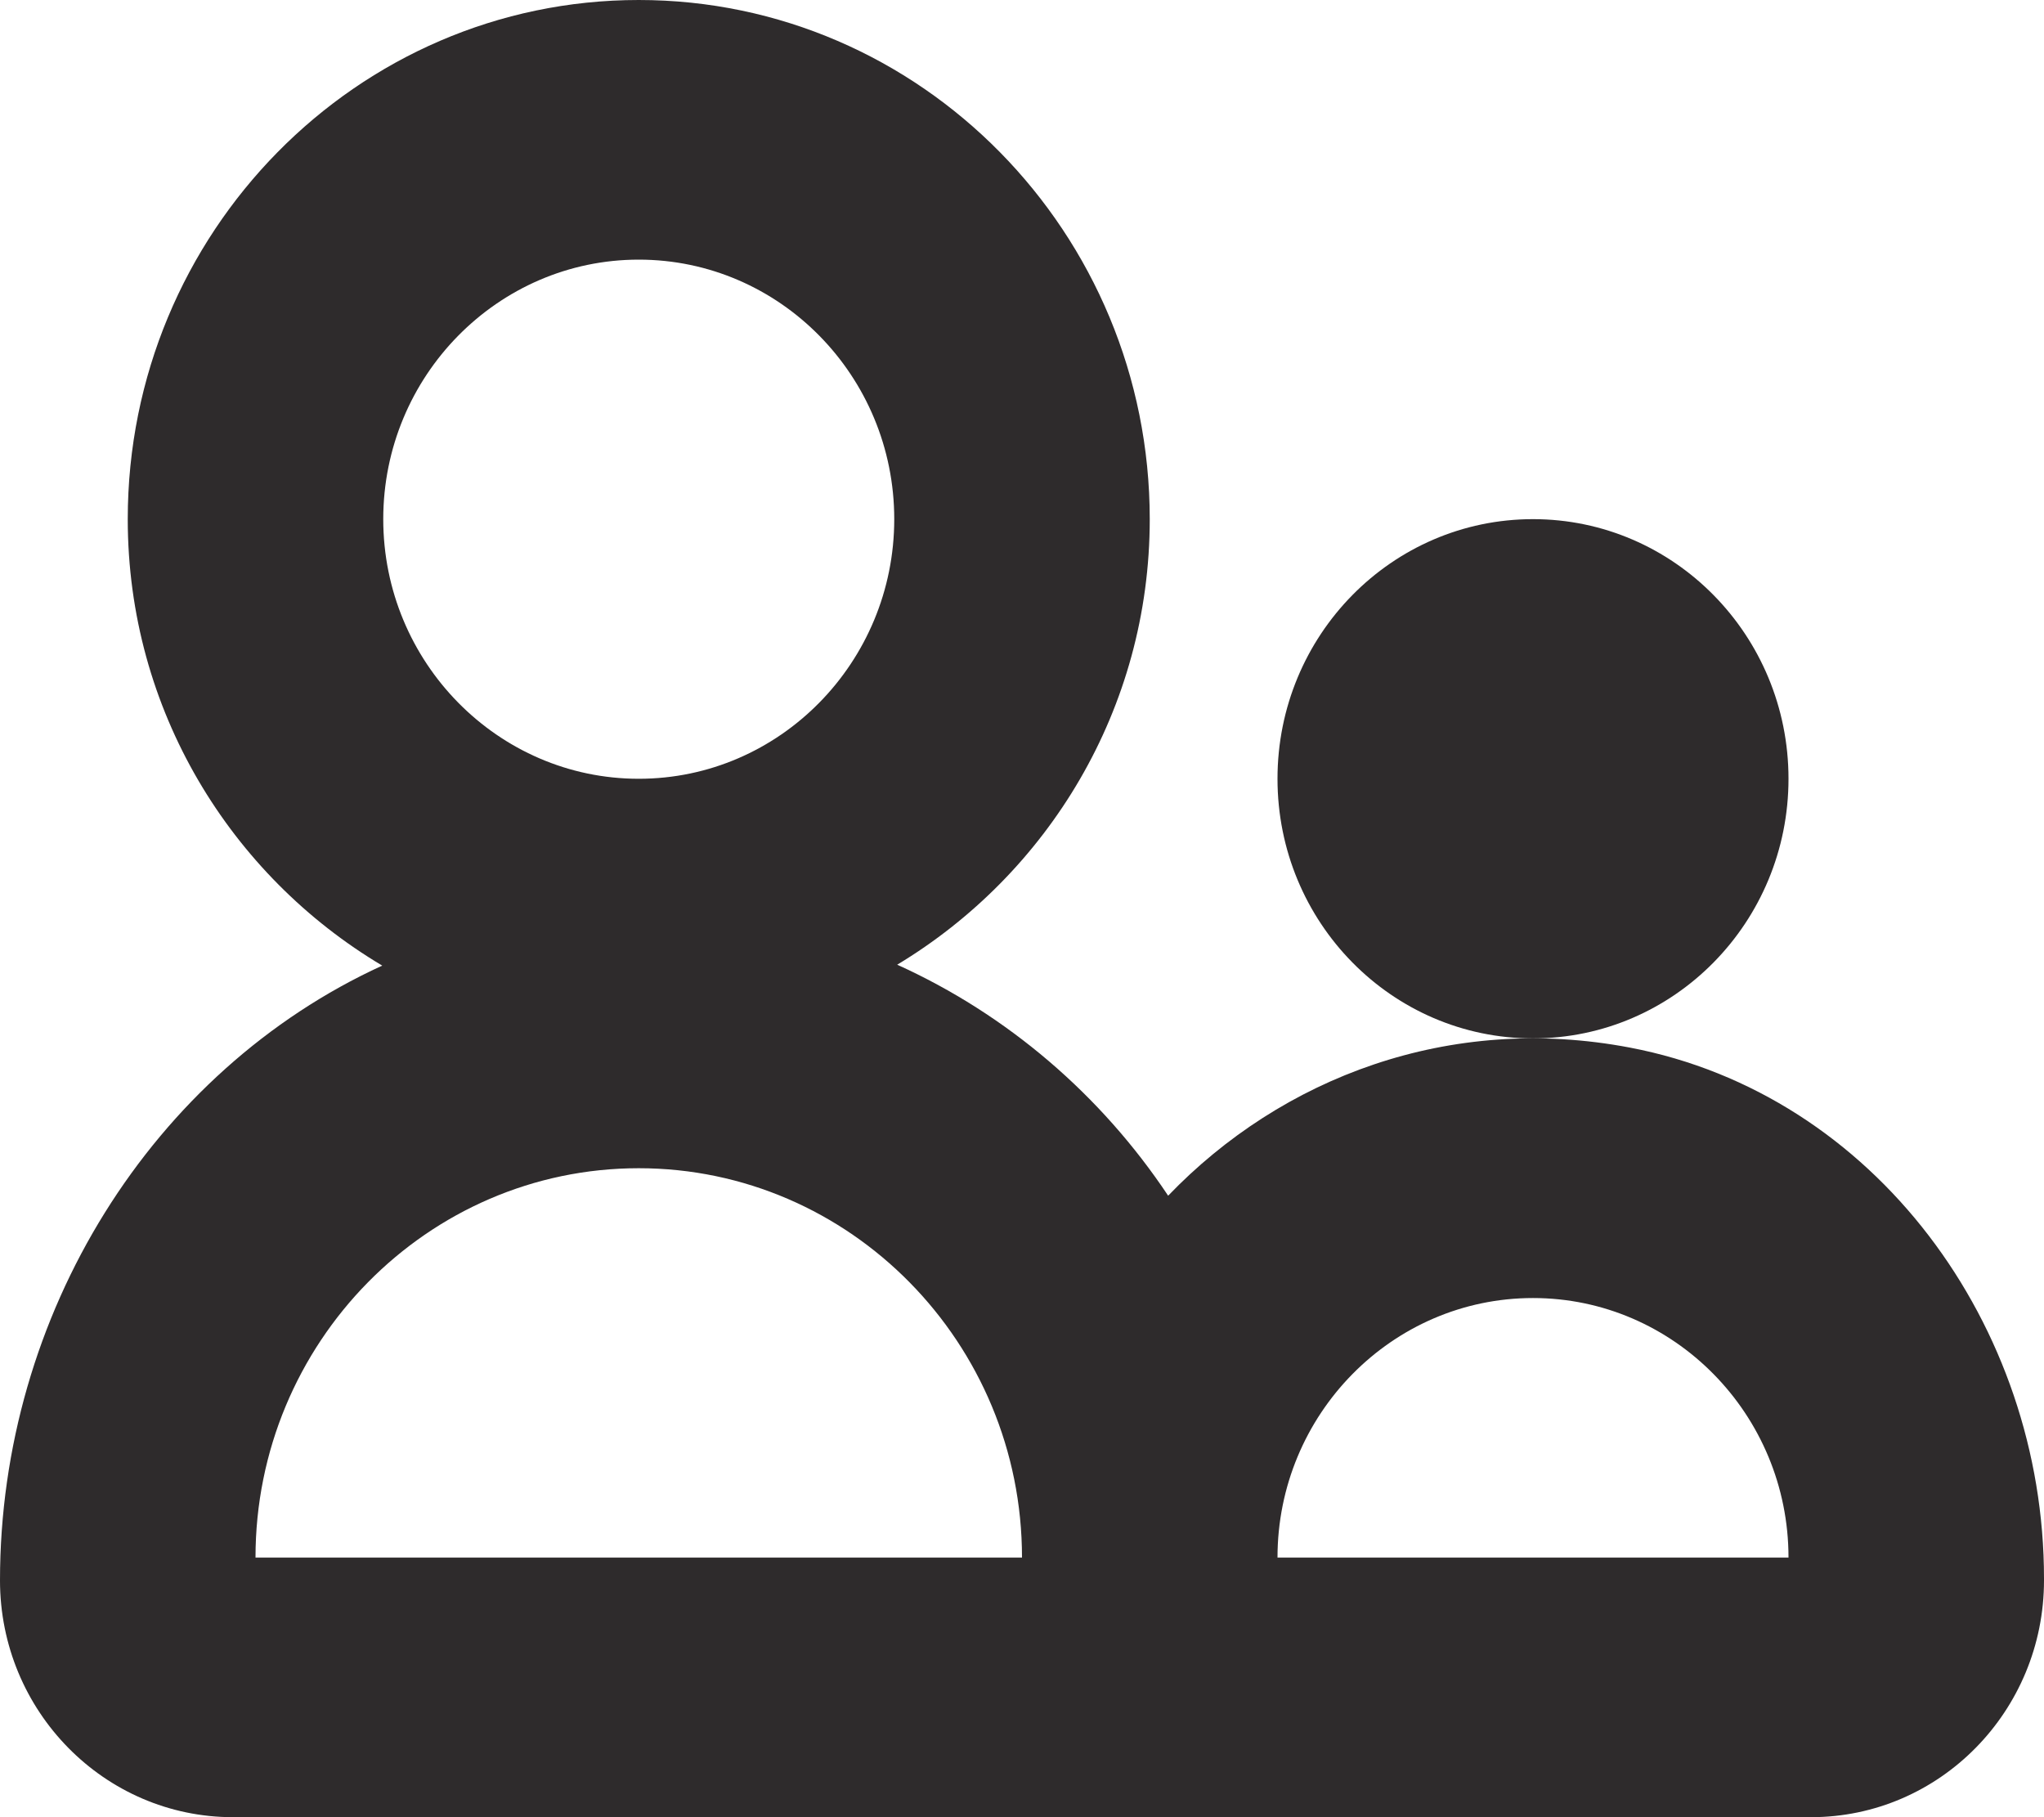 <?xml version="1.0" encoding="UTF-8" standalone="no"?>
<svg width="18px" height="16px" viewBox="0 0 18 16" version="1.1" xmlns="http://www.w3.org/2000/svg" xmlns:xlink="http://www.w3.org/1999/xlink" xmlns:sketch="http://www.bohemiancoding.com/sketch/ns">
    <!-- Generator: Sketch 3.4.2 (15857) - http://www.bohemiancoding.com/sketch -->
    <title>team</title>
    <desc>Created with Sketch.</desc>
    <defs></defs>
    <g id="Design" stroke="none" stroke-width="1" fill="none" fill-rule="evenodd" sketch:type="MSPage">
        <g id="1a-about" sketch:type="MSArtboardGroup" transform="translate(-712, -2916)" fill="#2E2B2C">
            <g id="4" sketch:type="MSLayerGroup" transform="translate(171, 2547)">
                <g id="timeline" transform="translate(0, 218)" sketch:type="MSShapeGroup">
                    <g id="2" transform="translate(541, 131)">
                        <g id="team" transform="translate(0, 20)">
                            <path d="M11.25,13.714 C11.25,12.454 12.259,11.429 13.5,11.429 C14.741,11.429 15.75,12.454 15.75,13.714 L11.25,13.714 Z M2.25,13.714 C2.25,11.824 3.764,10.286 5.625,10.286 C7.486,10.286 9,11.824 9,13.714 L2.25,13.714 Z M5.625,2.286 C6.866,2.286 7.875,3.311 7.875,4.571 C7.875,5.831 6.866,6.857 5.625,6.857 C4.385,6.857 3.375,5.831 3.375,4.571 C3.375,3.311 4.385,2.286 5.625,2.286 L5.625,2.286 Z M14.354,9.224 C12.764,8.921 11.288,9.487 10.287,10.528 C9.697,9.642 8.871,8.933 7.901,8.494 C9.225,7.697 10.125,6.246 10.125,4.571 C10.125,2.05 8.107,0 5.625,0 C3.143,0 1.125,2.05 1.125,4.571 C1.125,6.253 2.033,7.709 3.366,8.502 C1.34,9.43 0,11.571 0,13.915 C0,15.066 0.919,16 2.052,16 L15.948,16 C17.081,16 18,15.066 18,13.915 L18,13.898 C18,11.67 16.509,9.635 14.354,9.224 L14.354,9.224 Z" id="Fill-1"></path>
                            <path d="M13.5,9.143 C14.742,9.143 15.75,8.12 15.75,6.857 C15.75,5.594 14.742,4.571 13.5,4.571 C12.257,4.571 11.25,5.594 11.25,6.857 C11.25,8.12 12.257,9.143 13.5,9.143" id="Fill-3"></path>
                        </g>
                    </g>
                </g>
            </g>
        </g>
    </g>
</svg>